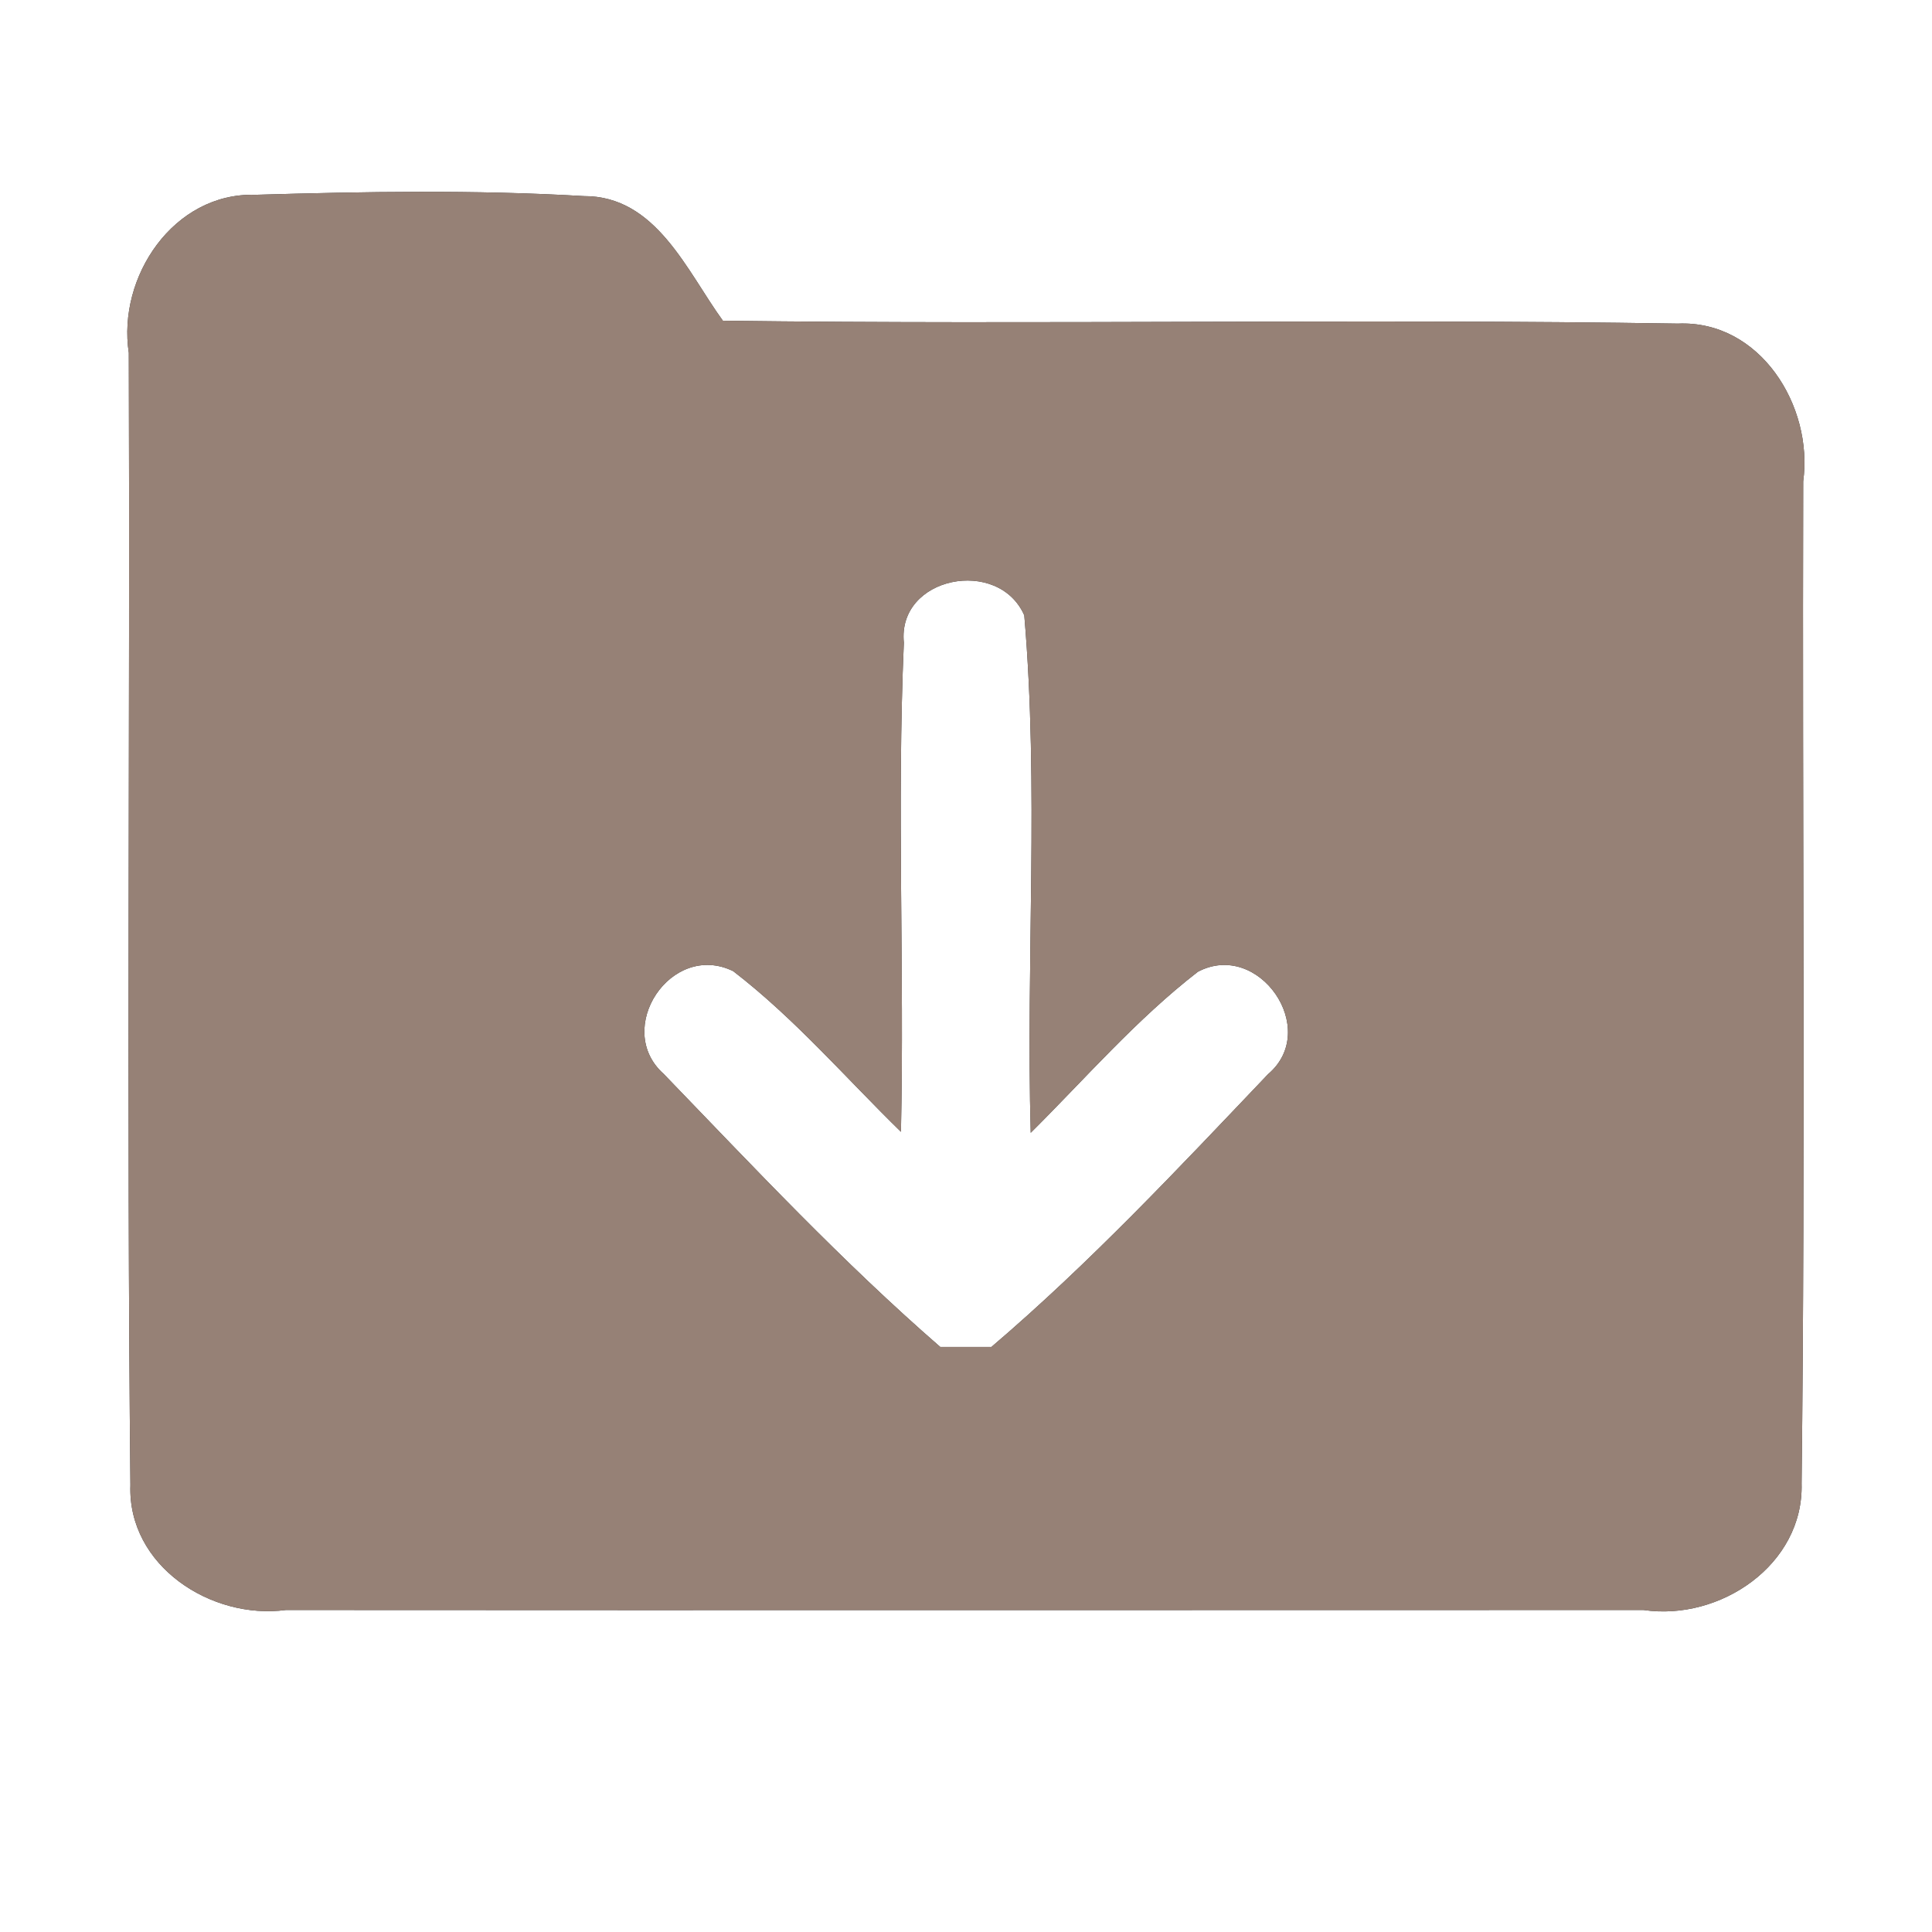<?xml version="1.0" encoding="UTF-8" ?>
<!DOCTYPE svg PUBLIC "-//W3C//DTD SVG 1.1//EN" "http://www.w3.org/Graphics/SVG/1.1/DTD/svg11.dtd">
<svg width="60pt" height="60pt" viewBox="0 0 60 60" version="1.1" xmlns="http://www.w3.org/2000/svg">
<rect x="0" y="0" width="60" height="60" fill="#333333" stroke="none"/>
<g id="#ffffffff">
<path fill="#ffffff" opacity="1.00" d=" M 0.00 0.00 L 60.00 0.00 L 60.00 60.00 L 0.00 60.00 L 0.00 0.00 M 4.00 10.96 C 4.04 22.68 3.93 34.40 4.05 46.12 C 3.96 48.63 6.56 50.31 8.88 50.00 C 22.93 50.01 36.99 50.00 51.04 50.00 C 53.41 50.35 56.02 48.60 55.95 46.07 C 56.07 35.70 55.97 25.32 56.00 14.95 C 56.32 12.61 54.66 9.94 52.11 10.05 C 42.23 9.89 32.34 10.09 22.45 9.96 C 21.33 8.42 20.38 6.08 18.13 6.09 C 14.73 5.89 11.32 5.95 7.92 6.05 C 5.39 5.98 3.64 8.60 4.00 10.96 Z" />
<path fill="#ffffff" opacity="1.00" d=" M 28.07 19.96 C 27.86 17.90 31.01 17.29 31.81 19.11 C 32.27 24.45 31.86 29.83 32.01 35.18 C 33.71 33.49 35.29 31.66 37.20 30.18 C 39.09 29.18 41.02 31.97 39.38 33.36 C 36.61 36.27 33.85 39.22 30.79 41.83 C 30.39 41.83 29.59 41.83 29.20 41.83 C 26.16 39.19 23.40 36.24 20.61 33.35 C 19.04 31.95 20.84 29.22 22.77 30.16 C 24.68 31.63 26.26 33.47 27.98 35.15 C 28.09 30.09 27.85 25.02 28.07 19.96 Z" />
</g>
<g id="#000000ff">
<path fill="#968176" opacity="1.00" d=" M 4.00 10.96 C 3.64 8.60 5.39 5.98 7.92 6.05 C 11.32 5.95 14.73 5.89 18.13 6.09 C 20.38 6.08 21.33 8.42 22.45 9.96 C 32.34 10.09 42.23 9.89 52.11 10.05 C 54.66 9.94 56.32 12.61 56.00 14.95 C 55.97 25.32 56.07 35.70 55.95 46.07 C 56.02 48.60 53.41 50.35 51.04 50.00 C 36.99 50.00 22.93 50.01 8.88 50.00 C 6.56 50.31 3.96 48.63 4.05 46.12 C 3.93 34.40 4.04 22.68 4.00 10.96 M 28.07 19.96 C 27.85 25.02 28.09 30.09 27.98 35.15 C 26.26 33.47 24.68 31.63 22.77 30.16 C 20.84 29.22 19.04 31.95 20.61 33.35 C 23.40 36.24 26.16 39.19 29.20 41.83 C 29.59 41.83 30.39 41.83 30.79 41.83 C 33.85 39.22 36.61 36.27 39.38 33.36 C 41.02 31.97 39.09 29.18 37.20 30.18 C 35.29 31.66 33.71 33.49 32.01 35.18 C 31.86 29.83 32.27 24.45 31.81 19.11 C 31.01 17.29 27.86 17.90 28.07 19.96 Z" />
</g>
</svg>
